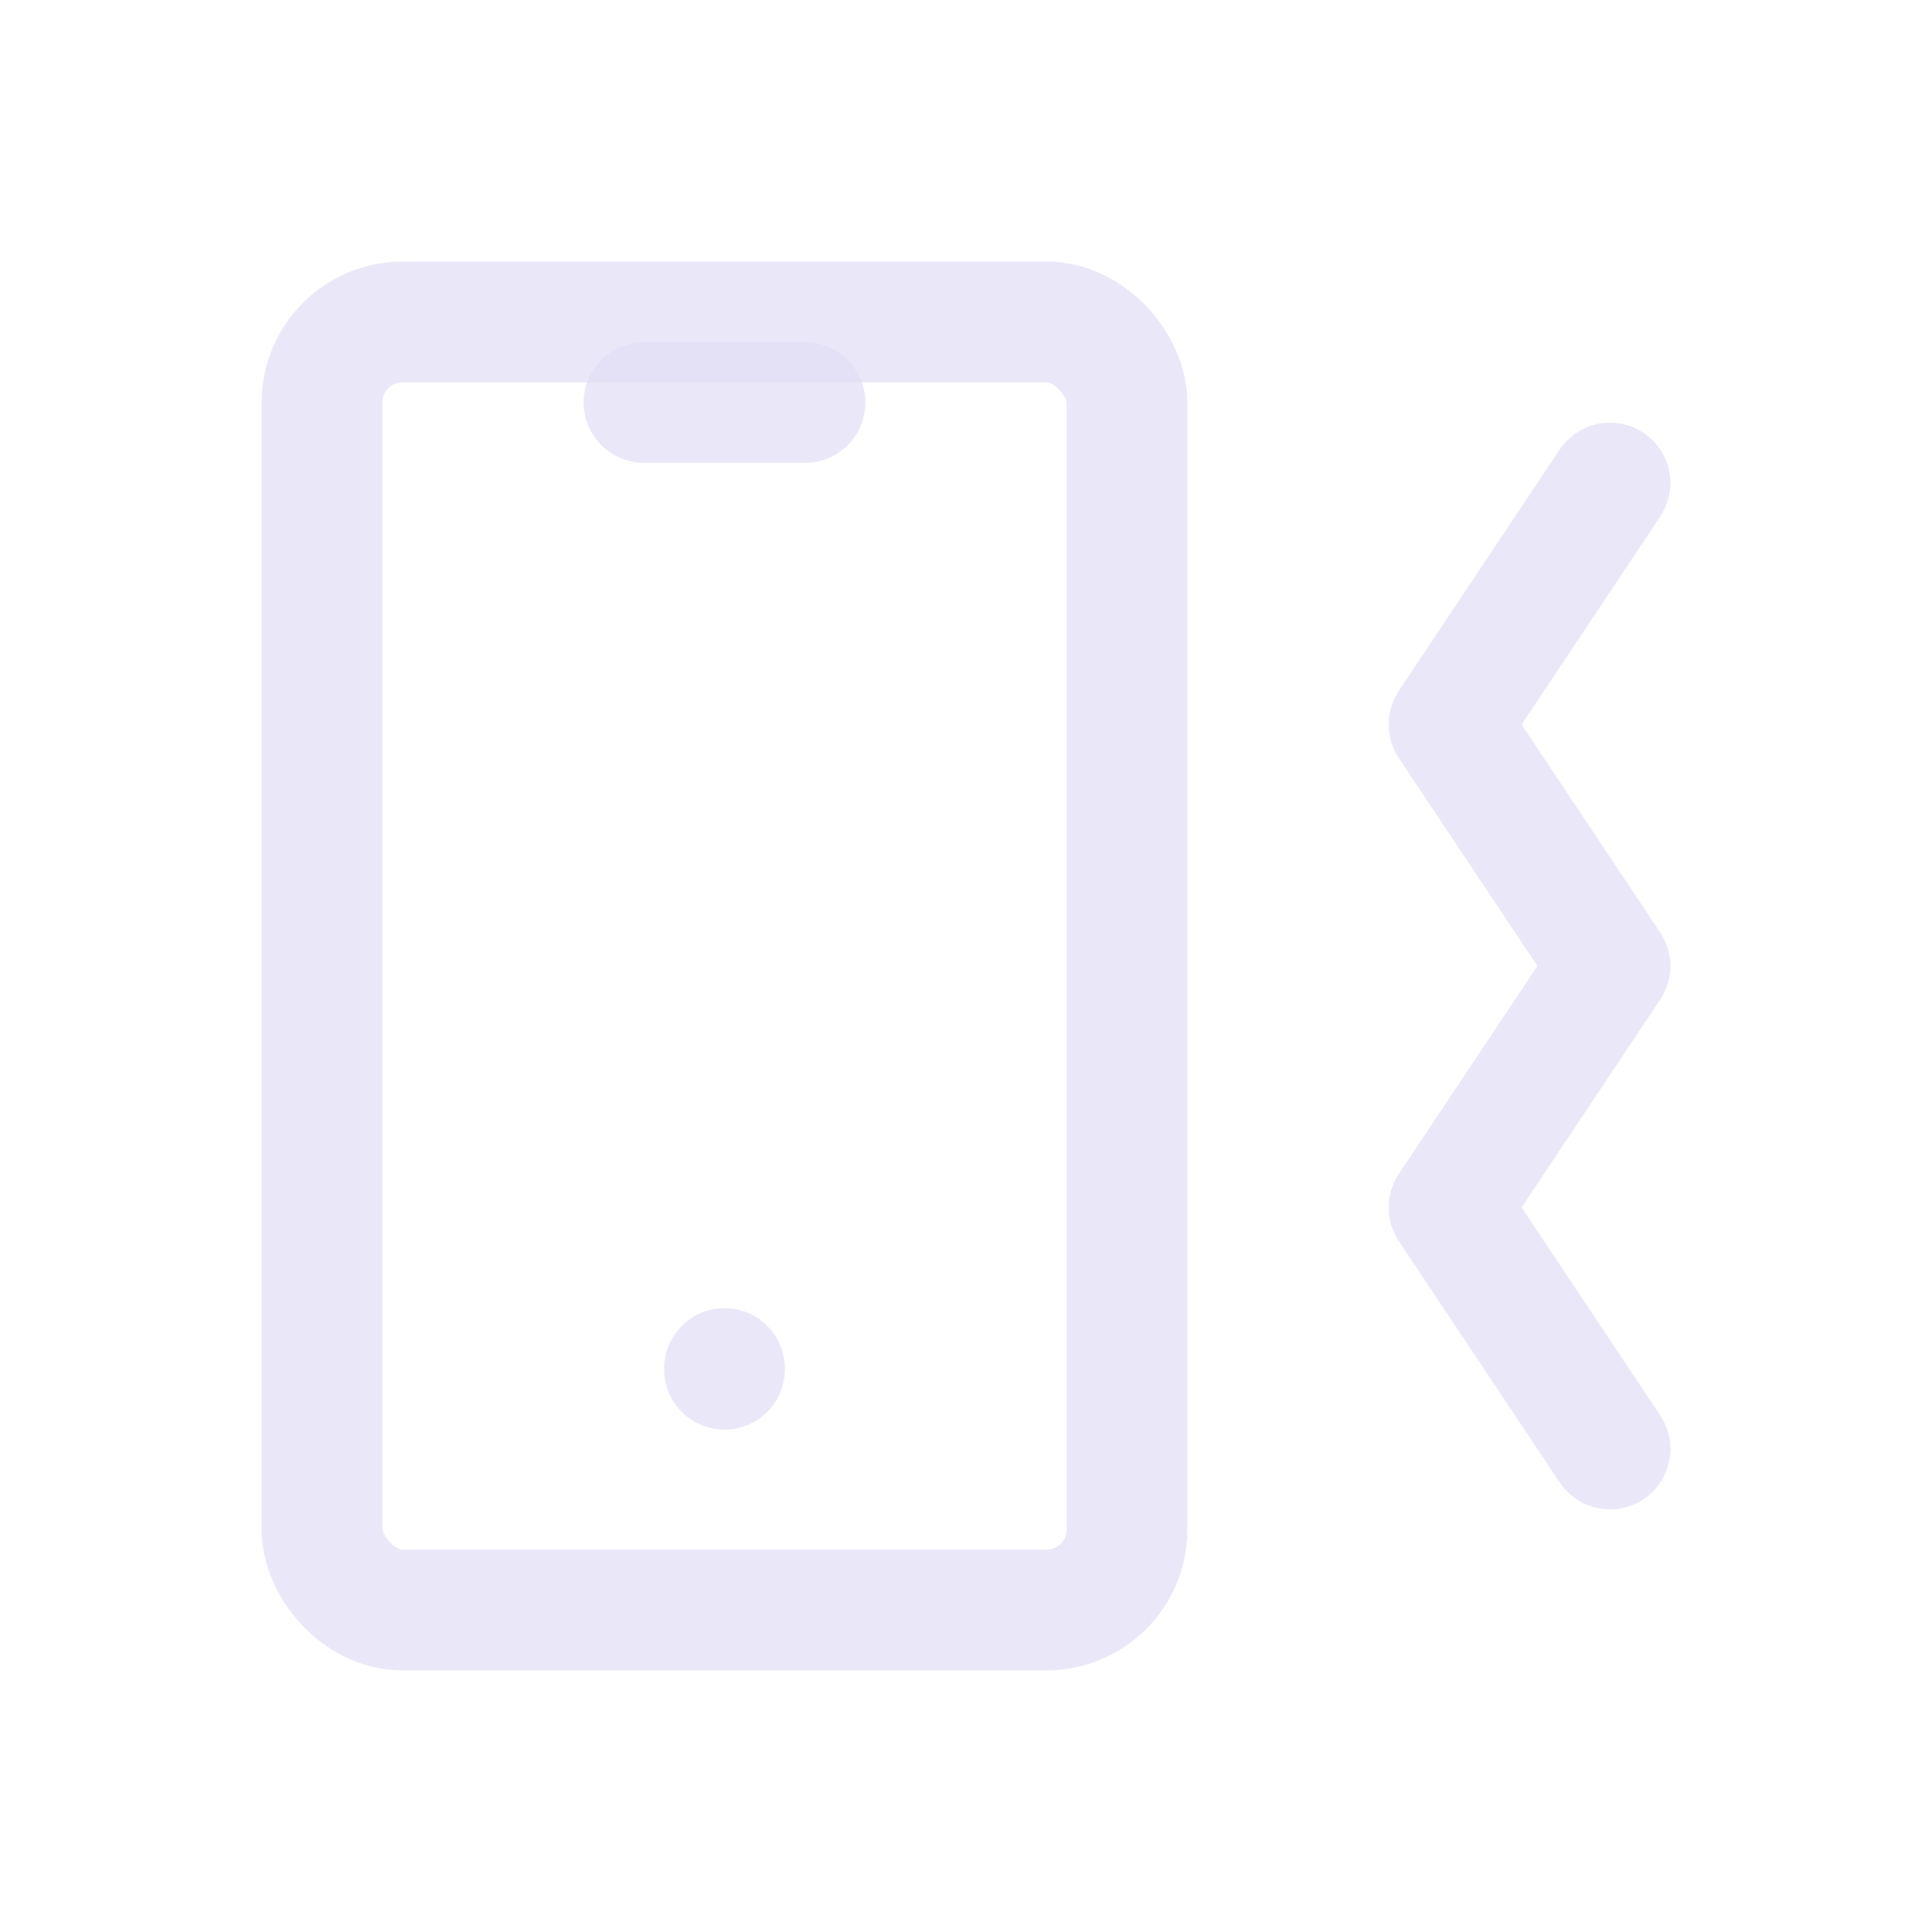 <svg width="24" height="24" viewBox="0 0 24 24" fill="none" xmlns="http://www.w3.org/2000/svg">
<rect x="4" y="4" width="10" height="16" rx="1" stroke="#E1DEF5" stroke-opacity="0.7" stroke-width="1.5" stroke-linecap="round" stroke-linejoin="round"/>
<path d="M8 5H10" stroke="#E1DEF5" stroke-opacity="0.7" stroke-width="1.5" stroke-linecap="round" stroke-linejoin="round"/>
<path d="M9 17V17.01" stroke="#E1DEF5" stroke-opacity="0.7" stroke-width="1.5" stroke-linecap="round" stroke-linejoin="round"/>
<path d="M20 6L18 9L20 12L18 15L20 18" stroke="#E1DEF5" stroke-opacity="0.7" stroke-width="1.5" stroke-linecap="round" stroke-linejoin="round"/>
</svg>
